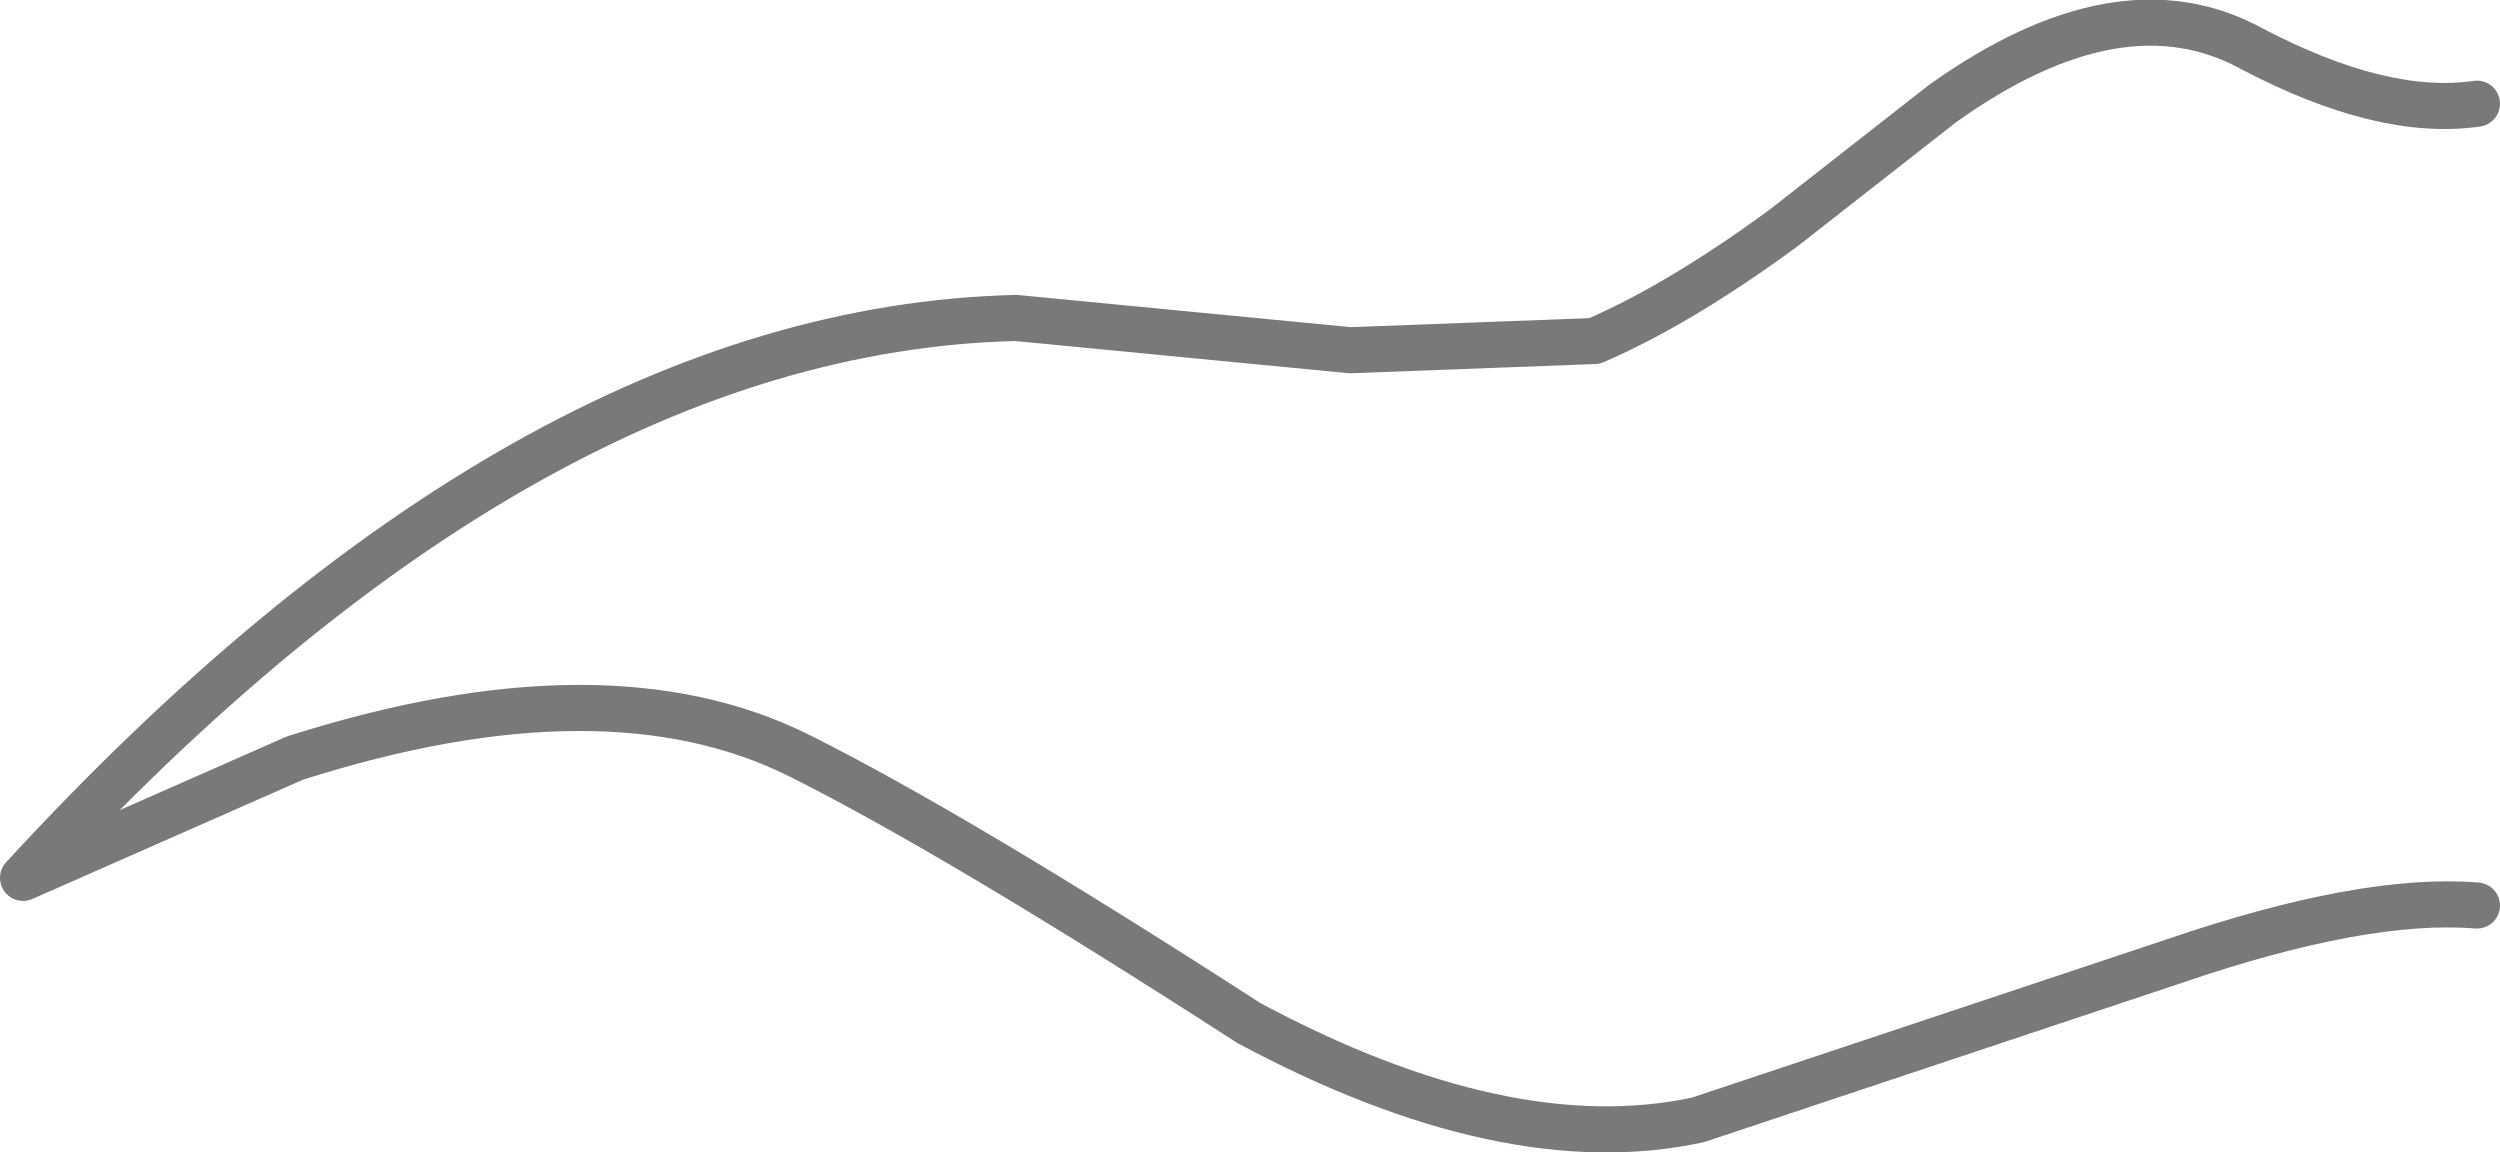 <?xml version="1.0" encoding="UTF-8" standalone="no"?>
<svg xmlns:xlink="http://www.w3.org/1999/xlink" height="25.0px" width="54.25px" xmlns="http://www.w3.org/2000/svg">
  <g transform="matrix(1.0, 0.0, 0.0, 1.0, 45.25, 133.3)">
    <path d="M8.5 -113.65 Q6.05 -113.85 1.95 -112.45 L-8.4 -109.0 Q-12.55 -108.1 -18.15 -111.1 -24.5 -115.2 -27.9 -116.9 -32.1 -119.0 -38.85 -116.85 L-44.75 -114.25 Q-33.8 -126.15 -23.2 -126.4 L-15.95 -125.7 -10.65 -125.9 Q-8.8 -126.7 -6.55 -128.35 L-3.1 -131.05 Q0.75 -133.8 3.6 -132.25 6.45 -130.75 8.5 -131.05 L8.5 -113.65" fill="#ffffff" fill-opacity="0.0" fill-rule="evenodd" stroke="none"/>
    <path d="M8.5 -131.05 Q6.45 -130.75 3.6 -132.25 0.75 -133.8 -3.1 -131.05 L-6.55 -128.35 Q-8.8 -126.7 -10.65 -125.9 L-15.95 -125.7 -23.2 -126.4 Q-33.8 -126.15 -44.75 -114.25 L-38.85 -116.85 Q-32.1 -119.0 -27.9 -116.9 -24.5 -115.2 -18.15 -111.1 -12.55 -108.1 -8.4 -109.0 L1.95 -112.45 Q6.05 -113.85 8.5 -113.65" fill="none" stroke="#231f20" stroke-linecap="round" stroke-linejoin="round" stroke-opacity="0.6" stroke-width="1.0"/>
  </g>
</svg>
